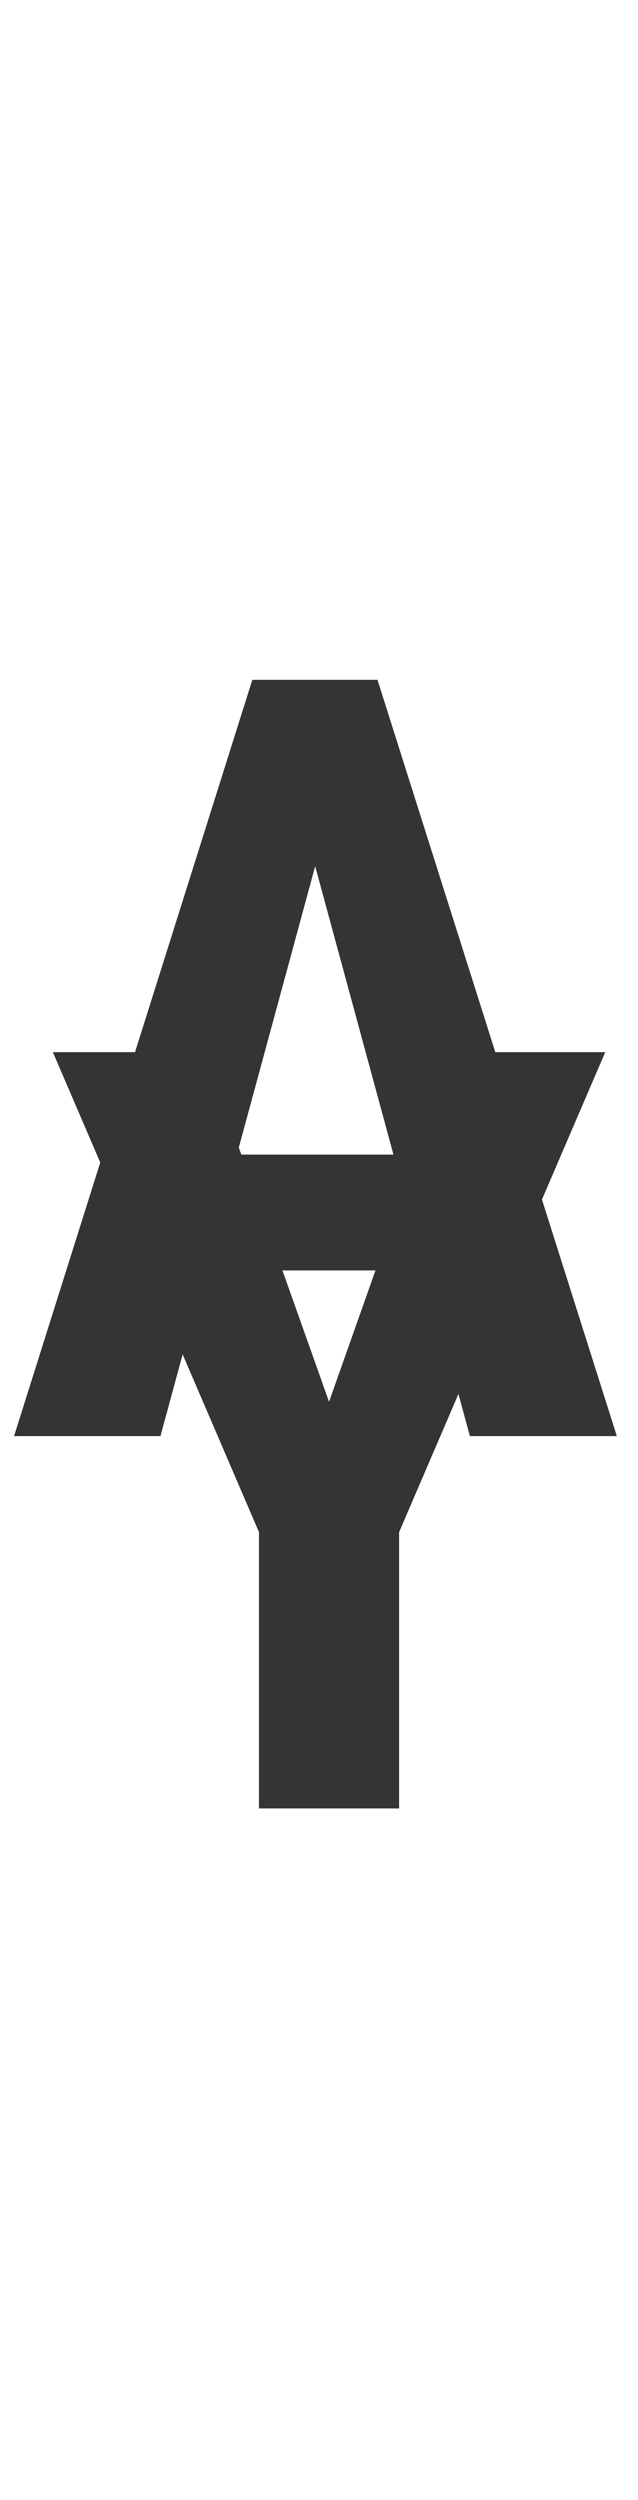 <svg width="12" height="47" viewBox="0 0 12 47" fill="none" xmlns="http://www.w3.org/2000/svg">
<path d="M3.855 19.781L6.189 26.354L8.513 19.781H11.384L7.507 28.805V34H4.871V28.805L0.994 19.781H3.855Z" fill="#343434"/>
<path d="M6.27 15.027L3.018 27H0.264L4.746 12.781H6.465L6.27 15.027ZM8.838 27L5.586 15.027L5.361 12.781H7.1L11.602 27H8.838ZM8.926 21.707V23.885H2.402V21.707H8.926Z" fill="#343434"/>
</svg>
